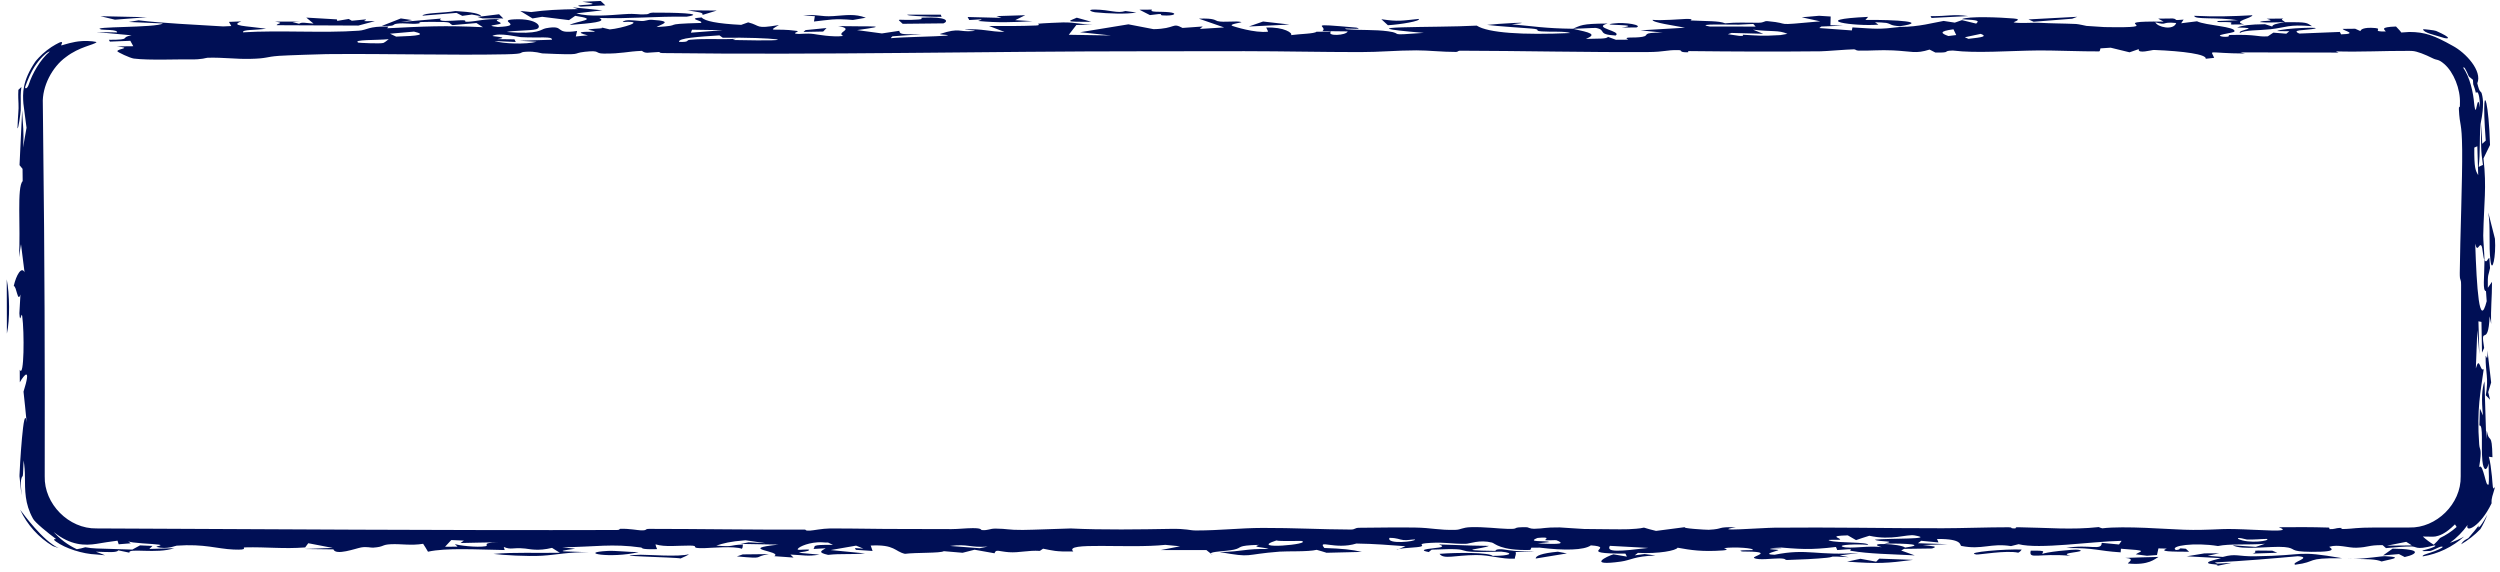 <svg width="341" height="78" viewBox="0 0 341 78" fill="none" xmlns="http://www.w3.org/2000/svg">
<path d="M79.217 0.906C77.419 0.545 83.419 0.782 79.435 0.243C80.266 0.206 81.102 0.169 81.933 0.132C82.143 0.332 82.359 0.531 82.57 0.731C81.454 0.789 80.338 0.848 79.217 0.907C79.217 0.907 79.217 0.906 79.217 0.906ZM77.693 3.405C78.716 2.836 81.964 2.684 78.455 2.159C78.176 2.354 77.89 2.549 77.612 2.745C76.393 2.593 75.167 2.442 73.949 2.291C73.511 2.366 73.073 2.44 72.635 2.514C72.077 2.174 71.524 1.834 70.966 1.494C71.462 1.543 71.964 1.594 72.459 1.644C74.418 1.368 76.16 1.293 78.819 1.241C78.586 1.161 78.352 1.081 78.118 1.001C79.468 1.138 80.816 1.275 82.16 1.411C80.993 1.545 79.688 1.694 78.607 1.819C80.338 2.352 83.39 2.055 84.979 1.944C87.143 1.793 86.654 2.046 88.259 1.94C88.515 1.923 88.545 1.725 89.051 1.722C91.608 1.706 96.574 1.811 93.67 2.274C89.462 2.214 85.873 2.586 81.744 2.45C82.836 2.985 80.662 3.167 77.693 3.405ZM154.998 1.701C153.723 1.961 151.126 1.856 149.366 1.675C149.364 1.675 149.362 1.675 149.36 1.675C148.973 1.636 148.096 1.29 149.36 1.304C151.421 1.328 152.417 1.872 153.499 1.503C153.983 1.572 154.491 1.633 154.998 1.701ZM159.477 1.669C160.741 1.802 160.168 2.212 158.585 2.101C158.585 2.101 158.585 2.101 158.585 2.102C157.924 2.055 159.221 1.731 156.852 2.06C156.368 1.804 155.892 1.572 155.414 1.324C155.994 1.32 156.523 1.313 157.131 1.31C156.722 1.73 158.213 1.536 159.477 1.669ZM95.806 2.043C96.005 1.664 95.172 1.667 93.754 1.404C95.093 1.417 96.431 1.43 97.763 1.442C97.108 1.643 96.46 1.842 95.806 2.043ZM64.372 1.984C64.37 1.984 64.368 1.984 64.366 1.984C63.928 2.044 63.488 2.103 63.055 2.162C62.793 2.027 62.535 1.893 62.273 1.758C60.724 1.885 59.167 2.011 57.618 2.139C57.806 1.726 60.586 1.794 62.118 1.505C64.395 1.63 65.493 1.869 65.641 2.218C65.22 2.141 64.799 2.062 64.372 1.984ZM302.672 75.471C302.154 75.585 301.642 75.699 301.124 75.814C301.813 75.866 302.496 75.906 303.191 75.966C305.007 75.469 305.178 75.909 307.557 75.878C314.852 75.784 312.916 75.012 319.504 76.142C314.215 76.088 316.247 76.619 313.059 77.028C312.398 76.717 315.558 76.015 313.417 75.869C309.728 76.199 306.18 76.506 302.086 76.718C302.206 76.772 302.325 76.826 302.444 76.88C303.094 76.846 303.737 76.812 304.386 76.778C303.686 76.922 303.001 77.065 302.29 77.21C303.189 76.883 300.897 77.066 301.203 76.691C301.34 76.523 302.353 76.291 302.951 76.132C301.408 76.045 299.826 75.965 298.266 75.88C299.074 75.747 299.882 75.614 300.684 75.481C301.345 75.477 302 75.474 302.66 75.469C302.664 75.47 302.668 75.47 302.672 75.471ZM0.92 38.109C1.309 40.068 1.373 43.628 0.94 45.501C0.934 43.035 0.927 40.575 0.92 38.109ZM65.789 2.506C65.568 2.44 65.353 2.375 65.131 2.309C66.11 2.186 67.095 2.064 68.074 1.942C68.262 2.133 68.454 2.324 68.648 2.515C67.697 2.512 66.74 2.509 65.789 2.506ZM128.438 2.293C127.721 2.305 127.658 2.299 126.766 2.272C126.767 2.272 126.768 2.272 126.769 2.272C126.415 2.262 123.456 2.15 123.786 2.003C125.255 2.001 126.822 2.003 128.326 2.003C128.371 2.1 128.381 2.196 128.438 2.293ZM111.145 2.208C111.143 2.207 111.141 2.207 111.139 2.207C110.604 2.184 110.097 2.139 109.546 2.13C111.532 1.899 111.846 2.314 113.651 2.197C115.456 2.078 116.571 1.849 118.103 2.418C117.533 2.504 116.92 2.626 116.334 2.725C113.771 2.497 113.081 2.712 111.026 2.936C111.066 2.693 111.105 2.451 111.145 2.208ZM335.701 74.241C335.981 73.679 336.614 73.463 336.668 73.415C336.667 73.416 336.667 73.417 336.666 73.418C338.326 71.517 338.092 71.551 338.076 71.785C337.987 71.968 338.088 72.337 339.273 70.214C339.016 70.893 338.703 71.545 338.325 72.171C337.544 72.996 336.621 73.699 335.701 74.241ZM263.457 2.449C263.417 2.367 263.369 2.285 263.329 2.203C265.789 2.222 266.417 1.9 268.461 2.193C266.793 2.28 265.125 2.365 263.457 2.45C263.457 2.45 263.457 2.45 263.457 2.449ZM140.836 2.89C138.109 3.046 136.091 3.115 133.472 2.867C133.47 2.866 133.468 2.866 133.466 2.866C133.315 2.85 134.045 2.679 133.848 2.636C133.308 2.661 132.75 2.701 132.204 2.731C132.13 2.594 132.059 2.457 131.985 2.32C133.522 2.359 135.06 2.398 136.603 2.437C136.376 2.357 136.142 2.277 135.915 2.197C137.224 2.155 138.529 2.114 139.838 2.073C139.383 2.298 138.928 2.523 138.479 2.749C139.264 2.796 140.051 2.842 140.836 2.89ZM304.409 3.346C303.976 3.257 304.778 3.107 304.106 3.03C303.434 2.954 302.195 3.121 302.485 2.868C303.39 2.834 304.34 2.795 305.262 2.76C302.295 2.305 299.336 2.716 299.29 2.154C302.137 2.3 304.478 2.232 307.234 2.077C307.12 2.523 304.364 2.909 306.099 3.328C305.542 3.333 304.956 3.342 304.415 3.345C304.413 3.346 304.411 3.346 304.409 3.346ZM25.942 8.102C24.256 8.068 20.394 8.25 18.265 7.99C17.741 7.926 15.995 7.096 16.004 6.987C16.055 6.618 18.187 6.568 15.904 6.328C16.672 6.325 17.417 6.312 18.18 6.305C18.043 6.057 17.907 5.811 17.776 5.564C16.848 5.601 15.918 5.639 14.99 5.677C14.945 5.595 14.899 5.513 14.854 5.431C18.191 5.429 16.221 5.113 17.952 4.818C16.358 4.669 14.752 4.521 13.164 4.372C14.08 4.39 15.162 4.403 15.97 4.425C16.079 4.005 14.15 4.105 13.819 4.027C11.957 3.588 21.437 3.81 22.212 3.199C20.698 3.131 19.109 3.065 17.561 2.998C18.005 2.922 18.454 2.847 18.899 2.772C22.412 3.193 26.351 3.342 30.445 3.604C30.814 3.587 31.185 3.569 31.549 3.553C31.441 3.363 31.339 3.174 31.23 2.985C31.789 2.963 32.353 2.94 32.912 2.918C31.266 3.542 33.545 3.534 36.295 3.915C34.832 4.134 33.027 4.001 33.151 4.41C38.173 4.095 44.054 4.54 48.939 4.185C50.152 4.097 50.148 3.57 52.999 3.618C52.903 3.676 52.886 3.781 52.823 3.857C57.755 3.604 60.747 3.453 65.871 3.711C65.575 3.521 65.284 3.331 64.988 3.142C63.901 3.236 62.811 3.332 61.729 3.426C60.989 3.113 62.083 2.975 58.838 2.979C56.178 2.981 57.761 3.119 57.038 3.212C56.059 3.339 55.2 3.089 54.146 3.231C53.332 3.339 54.213 3.598 52.089 3.532C52.943 3.198 53.815 2.852 54.674 2.514C55.193 2.589 55.707 2.666 56.225 2.742C55.701 2.831 55.186 2.919 54.662 3.009C56.507 2.848 58.25 2.697 60.158 2.53C59.537 3.014 61.508 2.833 62.579 2.775C64.247 2.686 62.818 3.019 63.911 2.963C65.004 2.907 66.183 2.535 68.159 2.615C67.1 2.83 68.541 3.023 68.262 3.222C67.984 3.42 65.894 3.464 67.901 3.681C71.762 3.516 67.573 2.76 70.18 2.637C73.312 2.49 74.057 3.723 73.124 3.988C72.389 4.197 69.862 4.155 69.121 4.363C73.648 4.738 73.687 3.997 74.462 3.853C77.275 3.325 75.385 4.733 78.716 4.224C78.653 4.487 78.603 4.724 78.54 4.976C79.115 4.928 79.496 4.864 80.191 4.826C78.143 4.313 79.819 4.335 80.679 4.334C82.034 4.333 79.941 4.083 80.3 4.018C81.268 3.845 82.799 3.924 81.86 3.698C82.281 3.803 82.738 3.908 83.171 4.013C84.754 3.882 88.475 2.783 84.933 3.005C85.264 2.597 86.409 2.793 87.303 2.855C88.197 2.917 88.18 2.657 88.966 2.705C92.092 2.897 90.047 3.342 89.552 3.69C93.68 3.45 89.638 3.291 95.587 3.131C96.162 2.847 93.414 2.544 95.703 2.38C96.124 2.873 97.81 3.228 101.095 3.392C101.414 3.278 101.732 3.164 102.051 3.05C103.844 3.506 102.927 3.979 106.247 3.415C104.465 4.454 105.69 3.789 108.663 4.212C109.266 4.297 107.871 4.513 108.714 4.622C109.096 4.671 110.024 4.509 110.957 4.634C111.412 4.696 113.542 5.097 115.017 4.907C113.935 4.403 116.737 3.975 114.334 3.559C118.775 3.661 121.884 3.42 116.907 4.106C118.035 4.258 119.163 4.41 120.29 4.561C121.076 4.441 121.869 4.322 122.66 4.203C122.78 4.617 122.66 4.733 125.755 4.66C124.412 4.758 123.075 4.857 121.726 4.955C121.68 5.039 121.492 5.126 121.538 5.207C123.19 5.048 127.842 4.98 128.969 4.87C130.096 4.759 127.919 4.729 128.244 4.622C130.948 3.742 130.733 4.391 132.674 4.24C133.813 4.151 131.094 4.054 131.703 4.016C133.962 3.876 135.01 4.344 137.013 4.35C136.301 4.084 135.596 3.815 134.901 3.546C137.002 3.56 139.345 3.563 141.298 3.478C142.064 3.444 141.485 3.247 141.61 3.233C142.231 3.166 144.759 3.058 145.027 3.057C147.042 3.056 147.099 3.329 149.057 3.344C148.288 3.367 147.566 3.388 146.814 3.411C146.473 3.854 146.124 4.298 145.783 4.743C147.701 4.775 149.621 4.806 151.545 4.839C150.139 4.691 148.727 4.543 147.321 4.395C149.519 4.036 151.717 3.677 153.915 3.318C155.059 3.538 156.199 3.758 157.344 3.978C160.452 3.92 159.826 3.026 161.3 3.81C162.217 3.743 163.133 3.677 164.05 3.612C163.919 3.724 163.789 3.835 163.658 3.947C164.763 3.879 165.867 3.81 166.972 3.741C165.81 3.345 164.672 2.929 163.522 2.544C165.695 2.458 165.737 2.794 166.061 2.878C166.921 3.1 168.628 2.801 169.311 3.006C169.542 3.076 167.412 3.297 168.146 3.552C168.29 3.602 171.142 4.539 172.962 4.322C172.928 4.152 172.787 3.944 172.713 3.76C175.16 3.657 176.409 4.543 176.084 4.791C177.388 4.617 179.294 4.603 179.562 4.331C180.228 4.324 180.889 4.318 181.555 4.311C180.861 4.973 183.64 4.852 183.822 4.283C182.677 4.269 181.531 4.254 180.387 4.24C181.252 3.543 177.774 3.122 185.011 3.768C186.395 4.131 182.552 3.719 183.679 3.99C185.638 4.148 187.477 4.016 189.338 4.269C191.655 4.584 188.805 4.887 194.203 4.486C182.296 3.48 195.836 3.806 201.427 3.494C202.965 4.488 207.687 4.802 214.19 4.507C213.513 4.23 211.467 4.373 210.288 4.282C209.109 4.191 210.385 4.027 208.916 3.897C207.448 3.768 204.328 3.593 202.842 3.397C204.101 3.241 210.316 2.871 206.207 3.315C209.275 3.589 210.715 3.871 214.518 3.922C215.657 3.491 215.572 3.222 219.279 3.21C217.087 3.809 221.299 4.226 220.371 4.845C217.743 4.701 219.212 4.099 217.692 3.811C217.536 3.782 215.087 3.933 214.518 3.922C216.989 4.463 217.844 4.664 216.323 5.308C218.072 5.251 219.159 5.332 219.318 5.025C219.683 5.158 220.049 5.291 220.408 5.425C220.977 5.421 221.489 5.409 222.092 5.412C221.261 4.948 222.871 5.233 224.016 5.023C225.16 4.813 223.625 4.447 226.768 4.442C225.72 4.334 224.762 4.241 223.749 4.138C225.775 4.019 227.809 3.899 229.836 3.78C228.412 3.497 225.327 3.076 225.411 2.704C226.345 2.844 229.543 2.597 229.893 2.587C231.248 2.549 230.51 2.784 230.612 2.79C232.742 2.904 234.495 2.824 235.304 3.18C236.904 3.019 238.11 3.111 239.807 3.102C240.74 3.097 240.559 2.835 241.105 2.885C244.738 3.216 241.277 3.554 248.285 2.911C247.436 2.729 246.599 2.542 245.751 2.358C246.543 2.29 247.329 2.221 248.121 2.152C248.651 2.185 249.175 2.218 249.705 2.252C249.694 2.646 249.68 3.042 249.669 3.437C250.249 3.459 250.832 3.479 251.413 3.501C250.417 3.54 249.418 3.579 248.421 3.618C248.33 3.687 248.245 3.757 248.154 3.826C249.635 3.934 251.11 4.042 252.591 4.151C252.619 4.013 252.647 3.875 252.676 3.738C256.012 3.929 256.092 4.045 259.263 3.667C261.706 3.671 263.695 3.097 265.108 2.855C265.614 2.932 266.122 3.01 266.634 3.087C266.958 2.973 267.286 2.859 267.611 2.745C268.254 2.904 268.907 3.063 269.55 3.221C269.909 2.86 270.094 2.747 267.584 2.621C268.444 2.172 272.864 2.37 274.663 2.521C276.028 2.635 274.513 3.009 274.684 3.055C275.254 3.209 277.504 3.076 277.977 3.102C279.975 3.208 281.375 3.19 283.181 3.272C283.532 3.289 284.514 3.526 284.598 3.534C285.247 3.574 286.849 3.69 287.031 3.693C296.43 3.87 286.387 2.841 295.127 2.949C294.865 2.814 294.624 2.679 294.368 2.543C295.029 2.535 295.696 2.527 296.356 2.519C297.193 2.632 296.18 2.838 297.843 2.672C297.735 2.839 297.626 3.006 297.512 3.173C298.235 3.083 298.932 2.993 299.673 2.903C300.834 3.483 305.075 3.615 304.773 4.296C304.671 4.528 301.664 4.766 303.253 5.014C304.544 5.062 303.67 4.785 304.197 4.771C308.001 4.67 307.78 5.058 309.334 4.955C309.579 4.788 309.836 4.619 310.087 4.451C310.673 4.499 311.261 4.548 311.853 4.597C311.989 4.485 312.132 4.373 312.268 4.262C311.716 4.254 311.094 4.247 310.587 4.239C311.294 3.806 317.784 3.612 315.309 3.981C314.301 4.131 312.455 4.067 313.622 4.579C315.358 4.505 317.329 4.43 319.156 4.356C319.213 4.466 319.266 4.576 319.323 4.686C321.787 4.615 319.546 4.175 319.551 3.939C320.114 3.932 320.684 3.927 321.247 3.92C321.486 4.027 321.713 4.138 321.963 4.242C321.986 4.072 322.302 3.677 323.981 3.824C325.061 3.919 323.36 4.347 325.419 4.288C325.266 4.023 324.522 3.701 326.815 3.615C327.043 3.892 327.358 4.145 327.534 4.435C327.93 4.399 328.295 4.375 328.64 4.361C330.747 4.359 332.057 4.853 334.513 6.231C336.343 7.183 338.622 9.701 337.901 11.358C338.252 12.814 338.363 12.313 338.507 12.751C338.639 13.233 338.691 13.7 338.688 14.133C338.679 15.585 338.372 16.618 338.349 16.93C338.158 19.508 338.333 20.664 338.094 22.765C338.292 22.651 338.479 22.589 338.672 22.498C338.376 20.573 338.39 19.599 338.454 16.9C338.493 17.805 338.534 18.71 338.574 19.615C338.734 19.467 338.895 19.321 339.055 19.178C338.85 16.479 338.816 14.856 338.871 14.133C338.908 13.502 339.02 13.522 339.156 14.133C339.339 14.976 339.552 16.97 339.64 19.776C339.343 20.38 339.046 21.005 338.748 21.603C339.199 25.646 338.808 27.548 338.714 32.12C338.704 32.664 338.875 34.644 338.883 35.494C338.884 35.48 338.885 35.466 338.887 35.452C339.167 35.981 339.296 35.264 339.547 35.179C339.579 35.64 339.61 36.101 339.641 36.562C339.45 37.592 339.293 37.23 339.339 39.257C339.529 38.984 339.72 38.714 339.91 38.441C339.917 40.662 339.71 42.115 339.799 44.182C339.727 43.835 339.655 43.492 339.583 43.144C339.399 47.643 338.28 44.063 338.837 47.462C338.739 47.678 338.641 47.889 338.543 48.105C338.519 46.705 338.496 45.304 338.472 43.909C338.333 43.88 338.196 43.85 338.058 43.827C338.099 45.325 338.142 46.829 338.183 48.327C338.09 47.234 337.997 46.134 337.905 45.041C337.838 46.777 337.772 48.514 337.706 50.251C338.214 48.407 338.276 50.797 338.78 50.348C338.361 53.423 337.808 55.838 338.162 60.604C338.232 61.549 338.584 61.036 338.156 63.718C338.461 63.364 338.678 64.201 338.898 64.966C339.085 65.619 339.189 66.267 339.454 66.083C339.482 65.715 339.493 65.341 339.485 64.966C339.471 64.365 339.457 63.764 339.437 63.19C339.253 64.22 338.745 64.391 338.594 62.825C338.402 60.827 338.754 57.912 338.19 58.031C338.217 57.234 338.232 56.493 338.255 55.719C338.395 56.037 338.535 56.349 338.675 56.663C338.456 54.46 338.527 53.076 338.88 52.017C338.961 54.641 339.041 57.26 339.121 59.885C339.145 59.498 339.17 59.106 339.193 58.72C339.553 60.707 339.894 58.657 339.971 62.364C339.806 62.341 339.641 62.323 339.476 62.3C339.68 62.925 339.789 64.052 339.897 64.966C340.021 66.157 339.956 67.073 340.337 66.375C340.002 67.658 339.807 67.856 339.852 68.651C338.314 71.871 336.2 72.769 336.579 71.602C335.925 72.529 335.108 73.361 334.17 74.043C334.826 73.829 335.475 73.543 336.101 73.189C334.534 74.604 332.539 75.561 330.463 75.891C330.329 75.676 331.306 75.486 332.11 75.169C332.919 74.863 333.551 74.501 332.933 74.564C332.696 74.594 331.745 75.132 331.449 75.149C329.938 75.244 330.364 75.092 331.009 74.938C331.661 74.773 332.517 74.43 332.052 74.394C329.165 75.134 329.869 74.448 328.64 74.544C328.094 74.54 327.177 74.598 325.448 74.763C325.295 74.627 325.129 74.489 324.987 74.354C322.967 74.346 323.131 74.652 321.394 74.71C320.307 74.746 318.942 74.208 317.741 74.574C317.527 74.642 319.547 75.3 315.301 75.271C312.006 75.249 313.378 74.784 311.596 74.619C309.814 74.454 305.737 75.099 304.535 74.368C305.469 74.465 306.658 74.517 307.694 74.596C308.115 74.454 308.525 74.313 308.941 74.172C306.572 74.355 304.124 74.139 302.529 74.478C299.369 73.959 295.835 74.441 296.791 75.027C297.832 74.942 296.7 74.687 298.145 74.85C298.293 74.986 298.449 75.122 298.597 75.259C296.137 75.242 294.428 75.246 295.55 74.83C295.169 74.82 294.791 74.81 294.409 74.8C294.341 75.101 294.28 75.404 294.212 75.705C293.757 75.739 293.299 75.773 292.844 75.807C292.337 75.741 291.829 75.674 291.317 75.607C292.006 75.13 293.18 75.114 289.296 74.847C289.285 75.012 289.268 75.176 289.257 75.341C286.006 75.132 285.92 74.732 281.838 74.747C284.969 74.175 286.683 75.189 286.672 74.042C287.457 74.117 288.25 74.193 289.035 74.269C289.155 74.102 289.274 73.936 289.387 73.769C285.168 73.857 278.16 74.951 275.335 74.226C274.993 74.314 274.651 74.391 274.303 74.487C271.536 74.049 270.341 75.032 267.534 74.466C267.244 74.406 267.85 73.482 264.196 73.515C264.287 73.635 264.334 73.838 264.408 73.989C263.617 73.915 262.83 73.838 262.044 73.763C261.902 73.874 261.753 73.985 261.61 74.096C262.96 74.139 264.306 74.183 265.655 74.226C264.534 74.264 263.405 74.302 262.284 74.341C263.747 74.522 264.407 74.524 263.525 74.814C262.255 74.832 260.984 74.85 259.714 74.867C259.583 74.942 259.453 75.017 259.322 75.091C259.937 75.313 260.559 75.53 261.173 75.755C257.865 75.574 254.989 75.564 252.45 75.128C252.017 75.054 253.547 74.765 250.599 75.026C250.553 74.873 250.474 74.749 250.423 74.607C246.812 75.036 245.626 74.908 241.862 74.598C244.3 74.887 242.125 74.699 241.504 74.854C241.079 74.961 242.739 74.945 242.551 75.057C242.363 75.168 240.207 75.616 242.051 75.67C246.572 74.751 247.804 75.849 253.612 75.408C252.718 75.526 251.817 75.645 250.923 75.763C251.344 75.844 251.721 75.916 252.176 76.002C248.937 75.822 250.513 75.939 249.181 76.08C247.849 76.222 245.427 76.342 243.804 76.381C243.293 76.393 243.832 76.187 242.679 76.168C241.893 76.155 239.746 76.46 239.25 76.1C238.925 75.866 242.375 75.221 237.605 75.222C236.707 74.993 238.994 75.064 239.043 75.036C239.459 74.763 236.527 74.558 235.172 74.766C235.062 74.784 236.132 74.997 234.968 75.081C232.207 75.28 230.612 75.036 228.824 74.706C228.63 75.093 226.306 75.556 223.413 75.413C223.265 75.524 223.124 75.635 222.976 75.747C223.425 75.689 223.874 75.631 224.324 75.572C224.813 75.641 225.332 75.692 225.81 75.774C222.901 75.869 222.49 76.403 221.095 76.599C216.321 77.266 219.214 75.854 220.075 75.611C220.696 75.71 221.296 75.82 221.911 75.923C221.843 75.788 221.774 75.652 221.711 75.516C214.565 75.52 220.623 74.64 216.995 74.389C216.062 75.053 213.398 75.117 210.004 74.696C209.628 74.699 209.251 74.7 208.875 74.704C208.813 74.801 208.814 74.949 208.712 75.013C204.623 75.126 203.895 74.103 203.508 74.006C201.788 73.576 200.449 74.171 199.942 74.176C197.807 74.197 197.186 73.933 195.154 74.046C192.968 74.169 194.462 74.371 193.797 74.552C193.264 74.696 191.539 74.722 190.827 74.871C191.11 74.749 191.424 74.63 191.707 74.507C189.441 74.341 187.589 74.178 185.016 74.138C182.112 75.031 179.641 73.525 180.643 74.746C183.08 74.83 184.443 74.969 185.747 75.28C184.147 75.32 182.546 75.359 180.947 75.399C180.48 75.264 180.149 75.134 179.596 74.997C178.401 75.282 175.629 75.16 174.541 75.243C169.445 75.635 171.021 76.121 166.369 75.304C169.722 75.225 169.717 74.828 173.042 74.883C172.325 74.6 170.635 74.659 171.728 74.319C168.511 74.403 169.551 74.706 168.299 74.975C167.219 75.207 165.045 75.22 165.168 75.521C164.945 75.355 164.773 75.195 164.552 75.029C162.468 75.031 160.385 75.031 158.301 75.033C159.189 74.86 160.077 74.687 160.965 74.514C160.294 74.449 159.622 74.384 158.95 74.319C153.825 74.857 144.988 73.87 146.4 75.222C143.929 75.265 143.62 75.096 142.276 74.84C142.128 74.943 141.984 75.028 141.836 75.142C140.242 75.035 139.019 75.42 137.612 75.32C136.206 75.221 135.857 74.857 135.652 75.468C134.741 75.293 133.835 75.147 132.93 74.984C132.384 75.123 131.838 75.26 131.298 75.399C130.444 75.326 129.588 75.253 128.734 75.18C128.277 75.472 124.919 75.347 123.439 75.543C122.033 75.228 122.072 74.237 118.766 74.414C118.851 74.66 118.935 74.905 119.02 75.151C118.263 75.1 117.505 75.049 116.742 74.997C116.696 74.917 116.657 74.837 116.611 74.757C116.998 74.781 117.38 74.806 117.767 74.832C117.431 74.696 117.102 74.561 116.772 74.425C115.616 74.626 114.459 74.827 113.298 75.028C114.863 75.181 116.429 75.333 117.995 75.486C116.03 75.666 114.663 75.486 112.955 75.687C111.469 75.348 112.017 75.152 112.621 74.784C112.069 74.815 111.51 74.846 110.958 74.877C111.322 74.509 110.388 74.289 113.616 74.319C113.394 74.214 113.168 74.114 112.952 74.005C112.422 74.021 112.079 73.932 111.498 73.973C109.915 74.084 108.701 74.731 108.81 74.958C108.868 75.076 110.429 74.849 110.366 75.017C110.212 75.427 106.631 75.243 111.796 75.654C110.082 75.915 109.699 75.719 107.808 75.643C107.956 75.78 108.1 75.915 108.242 76.052C107.366 75.989 106.488 75.926 105.611 75.863C106.83 75.162 100.367 74.899 106.185 74.285C104.466 74.254 102.752 74.222 101.039 74.189C101.392 74.117 101.745 74.046 102.098 73.974C102.872 74.012 103.642 74.049 104.416 74.087C103.505 73.955 102.593 73.824 101.682 73.693C99.529 73.856 98.686 74.107 97.701 74.416C100.206 74.642 99.387 74.334 101.339 74.272C101.271 74.468 101.361 74.649 101.19 74.855C100.182 74.448 96.892 74.744 96.129 74.764C93.807 74.824 95.628 74.425 94.075 74.417C92.52 74.408 90.687 74.646 89.417 74.25C89.44 74.472 89.541 74.701 89.632 74.903C87.212 74.976 87.695 74.714 87.444 74.68C83.447 74.122 81.278 74.594 76.706 74.651C77.286 74.719 77.873 74.781 78.46 74.846C75.01 75.317 77.334 75.173 80.329 75.328C77.522 75.281 75.914 75.682 73.932 75.801C71.951 75.92 68.553 75.714 67.311 75.554C70.153 75.296 73.217 75.466 76.372 75.395C76.013 75.169 75.665 74.978 75.295 74.729C73.376 75.204 72.264 74.886 71.632 74.823C69.776 74.639 69.835 75.046 68.713 74.608C68.759 74.759 68.792 74.885 68.837 75.026C65.005 74.963 60.872 74.697 58.378 75.253C58.15 74.891 57.978 74.543 57.716 74.174C56.094 74.446 54.704 74.167 53.338 74.231C51.977 74.294 52.495 74.587 50.895 74.699C50.599 74.72 49.982 74.537 49.253 74.672C48.517 74.808 45.803 75.817 45.479 74.935C44.106 74.931 42.808 74.899 41.464 74.884C42.774 74.834 44.084 74.786 45.388 74.737C44.272 74.523 43.163 74.31 42.047 74.096C41.904 74.287 41.761 74.481 41.625 74.669C38.618 74.9 36.437 74.589 33.402 74.663C32.895 74.675 34.09 75.052 31.842 74.956C29.593 74.86 27.924 74.157 24.092 74.428C23.898 74.442 22.764 74.981 21.391 74.608C21.079 74.524 22.393 74.399 21.677 74.288C20.959 74.177 17.758 74.086 17.507 73.822C17.541 73.915 17.741 74.012 17.838 74.107C17.292 74.152 16.74 74.197 16.187 74.24C16.136 74.076 16.081 73.911 16.03 73.747C14.958 73.877 14.063 74.036 13.164 74.181C11.602 74.423 9.64 74.436 7.32 72.561C8.167 73.517 9.243 74.334 10.479 74.914C10.88 74.848 11.268 74.756 11.637 74.644C12.138 74.739 12.649 74.794 13.164 74.811C14.791 74.861 16.419 74.912 18.044 74.963C18.398 74.771 18.744 74.581 19.097 74.389C19.667 74.414 20.23 74.438 20.8 74.463C20.657 74.601 20.514 74.739 20.366 74.877C21.493 74.843 22.622 74.809 23.743 74.775C21.46 75.591 17.367 74.705 17.662 75.388C17.156 75.282 16.648 75.175 16.142 75.069C15.923 75.394 14.924 75.307 13.164 75.255C13.133 75.254 13.102 75.253 13.071 75.252C13.102 75.264 13.133 75.275 13.164 75.287C13.555 75.438 13.976 75.588 14.33 75.741C13.987 75.696 13.591 75.661 13.164 75.632C11.271 75.57 8.886 74.79 7.634 73.869C6.952 73.38 7.783 73.636 7.591 73.477C6.599 72.749 4.71 71.221 4.488 70.721C3.363 68.685 3.418 66.916 3.397 64.966C3.4 64.299 3.351 63.589 3.222 62.8C3.149 64.656 3.134 64.899 3.084 64.966C3.047 65.019 2.975 64.961 2.87 65.492C2.745 65.859 3.212 70.221 2.657 64.966C2.658 64.902 2.659 64.836 2.66 64.769C2.67 64.144 3.219 54.467 3.639 57.648C3.505 56.082 3.35 54.856 3.207 53.421C4.315 49.913 3.275 51.127 2.702 52.146C2.699 51.571 2.693 51.024 2.693 50.432C3.295 51.69 3.333 45.279 3.029 43.104C2.928 42.375 2.735 44.413 2.644 42.728C2.686 41.925 2.741 41.015 2.788 40.166C2.407 41.396 2.26 38.983 1.873 39.017C2.218 37.474 2.95 36.293 3.347 37.141C3.186 35.866 3.026 34.584 2.864 33.309C2.772 33.901 2.681 34.501 2.589 35.093C2.833 30.925 2.279 25.565 3.093 24.694C3.087 24.142 3.082 23.584 3.076 23.031C2.939 22.86 2.801 22.695 2.663 22.524C2.783 20.025 2.903 17.532 3.022 15.033C3.107 17.258 3.303 17.788 3.144 20.121C3.302 19.222 3.461 18.306 3.619 17.424C3.447 16.004 3.299 15.079 3.192 14.133C3.093 12.779 3.004 11.092 4.803 8.424C4.87 8.324 5.563 7.489 6.397 6.858C7.219 6.208 8.144 5.778 8.209 5.762C8.809 5.597 8.142 6.253 8.413 6.187C8.774 6.089 9.982 5.676 11.103 5.611C12.225 5.519 13.202 5.714 13.163 5.753C12.818 6.136 10.848 6.353 8.993 7.782C7.097 9.145 5.73 11.805 5.841 14.133C5.872 16.49 5.883 18.521 5.898 19.69C6.089 34.874 6.127 49.944 6.1 64.966C5.996 68.727 9.381 72.15 13.164 72.078C36.803 72.176 60.384 72.361 84.167 72.292C84.621 72.29 84.423 72.136 84.616 72.129C85.818 72.09 86.997 72.331 87.441 72.341C88.39 72.362 87.868 72.139 88.561 72.139C95.725 72.141 102.484 72.272 109.653 72.234C110.12 72.232 109.643 72.41 110.463 72.378C110.887 72.361 112.212 72.088 113.167 72.084C116.504 72.07 119.307 72.157 122.826 72.153C124.75 72.151 127.638 72.174 129.79 72.17C130.74 72.168 131.73 72.043 132.669 72.039C134.002 72.033 133.73 72.286 133.935 72.302C134.834 72.371 134.959 72.093 135.813 72.1C137.402 72.113 137.487 72.298 139.503 72.283C140.943 72.271 144.241 72.124 146.057 72.081C150.305 72.297 155.658 72.211 159.621 72.14C161.967 72.098 162.184 72.358 163.141 72.357C166.511 72.352 169.069 72.02 172.235 72.009C176.436 71.995 180.16 72.215 184.23 72.23C184.89 72.233 184.738 71.995 185.386 71.989C187.783 71.966 190.849 71.923 192.984 71.957C195.364 71.994 196.242 72.34 198.571 72.269C199.253 72.249 199.453 71.945 200.598 71.907C202.425 71.845 204.429 72.113 205.704 72.142C207.453 72.182 205.932 71.874 208.29 71.915C208.387 71.917 208.739 72.137 209.246 72.127C210.72 72.097 210.574 71.923 212.732 71.94C212.939 71.942 215.801 72.152 216.085 72.153C217.759 72.156 221.13 72.23 222.121 72.185C225.662 72.026 222.874 71.695 225.886 72.415C227.213 72.239 228.528 72.06 229.934 71.888C228.996 72.048 232.804 72.279 233.072 72.264C235.286 72.144 233.967 71.864 236.774 71.91C233.067 72.558 240.395 71.993 242.029 71.977C249.898 71.897 257.051 72.058 264.96 72.054C267.608 72.052 271.156 71.915 273.957 71.919C274.61 71.919 274.117 72.072 274.692 72.076C275.265 72.078 274.629 71.906 275.283 71.915C279.355 71.975 282.544 72.299 286.274 71.893C286.456 71.952 286.45 71.998 286.75 72.063C289.803 71.699 295.68 72.188 297.89 72.255C301.345 72.359 302.228 72.114 304.738 72.163C308.058 72.23 313.042 72.71 310.816 71.917C313.094 71.892 315.286 71.886 317.586 71.959C317.842 71.968 317.666 72.169 317.768 72.173C318.417 72.202 318.629 72.022 319.067 72.013C320.256 71.991 318.316 72.207 320.011 72.147C320.905 72.115 321.412 71.957 323.895 71.954C325.463 71.952 327.046 71.951 328.64 71.951C332.283 72.055 335.722 68.748 335.639 64.966C335.655 56.238 335.679 47.413 335.693 38.869C335.695 37.815 335.5 38.509 335.513 37.188C335.556 32.598 335.884 24.383 335.839 20.426C335.794 16.468 335.509 17.361 335.39 14.885C335.367 14.406 335.529 14.799 335.532 14.366C335.532 14.288 335.533 14.211 335.533 14.133C335.63 12.148 334.669 9.822 333.388 8.723C332.531 7.988 332.44 8.277 331.78 7.93C330.788 7.437 329.678 6.987 329.045 6.954C328.909 6.945 328.774 6.94 328.64 6.939C324.895 6.925 322.202 7.109 318.604 7.008C318.752 7.064 318.849 7.116 318.974 7.172C314.505 7.163 310.041 7.153 305.571 7.144C305.782 7.196 305.986 7.247 306.197 7.3C300.952 7.271 301.551 6.715 302.012 7.89C301.631 7.931 301.226 7.979 300.862 8.017C301.01 7.412 297.838 6.969 293.801 6.815C293.505 6.804 291.518 7.394 291.735 6.697C291.216 6.867 290.908 6.985 290.469 7.135C289.615 6.924 288.75 6.715 287.896 6.505C287.435 6.536 286.967 6.567 286.506 6.598C286.438 6.735 286.49 6.876 286.342 7.011C284.202 7.031 279.811 6.862 278.119 6.88C273.917 6.924 269.638 7.293 266.37 6.894C264.778 6.935 266.359 7.203 263.991 7.169C263.723 7.033 263.472 6.903 263.193 6.763C261.258 7.37 260.853 7.001 258.201 6.874C256.408 6.788 255.233 6.936 253.525 6.907C253.092 6.9 253.154 6.722 252.858 6.727C251.866 6.746 249.037 6.991 248.336 6.997C241.994 7.062 236.544 7.034 230.503 6.969C229.854 6.962 230.696 7.138 230.024 7.131C228.943 7.119 229.579 6.849 228.953 6.836C227.206 6.8 227.193 7.085 224.756 7.1C216.733 7.149 207.509 6.935 199.127 6.916C198.865 6.916 198.881 7.083 198.596 7.084C196.741 7.092 194.862 6.867 193.177 6.869C190.381 6.873 188.28 7.107 185.518 7.106C180.12 7.105 175.297 6.985 169.745 6.979C165.201 6.973 161.255 6.995 156.272 6.994C134.509 6.991 112.301 7.521 90.389 7.239C89.832 7.232 90.059 7.084 89.889 7.091C88.272 7.154 88.127 7.353 87.552 6.937C85.492 7.019 84.842 7.332 82.354 7.309C81.028 7.298 82.018 6.813 79.775 7.063C77.749 7.289 79.985 7.555 73.961 7.283C73.802 7.276 73.017 6.98 71.764 7.057C70.506 7.133 71.962 7.345 68.933 7.408C61.821 7.558 52.819 7.302 44.552 7.381C44.033 7.386 39.043 7.544 38.058 7.616C36.152 7.758 36.55 7.978 34.074 8.031C32.16 8.073 30.582 7.824 28.333 7.874C28.071 7.88 27.632 8.136 25.942 8.102ZM294.415 75.967C293.948 76.218 293.106 77.142 290.283 76.861C290.015 76.834 291.46 76.199 289.9 76.098C291.426 76.031 292.912 76.009 294.415 75.966C294.415 75.966 294.415 75.967 294.415 75.967ZM13.704 2.209C15.816 2.255 17.936 2.301 20.049 2.348C18.591 2.459 17.131 2.571 15.679 2.684C15.019 2.526 14.364 2.367 13.704 2.209ZM276.684 2.648C276.682 2.648 276.68 2.648 276.678 2.648C278.899 2.529 281.121 2.409 283.341 2.29C283.108 2.378 282.874 2.466 282.64 2.554C280.887 2.692 279.133 2.83 277.385 2.968C277.151 2.861 276.917 2.755 276.684 2.648ZM259.139 3.577C257.721 3.473 258.068 3.297 257.288 3.125C257.288 3.126 257.288 3.126 257.288 3.126C257.082 3.082 256.123 3.043 255.753 3.036C255.889 3.146 256.066 3.255 256.214 3.364C252.905 3.631 246.436 2.683 254.812 2.302C254.687 2.441 254.567 2.579 254.442 2.718C258.604 2.679 263.244 2.981 259.139 3.577ZM260.946 76.367C257.393 76.823 256.253 76.919 251.943 76.607C252.552 76.478 253.161 76.348 253.769 76.219C254.481 76.351 255.188 76.482 255.9 76.613C255.902 76.613 255.904 76.613 255.906 76.613C256.048 76.475 256.191 76.337 256.327 76.198C257.865 76.255 259.409 76.311 260.946 76.367ZM123.125 3.248C122.134 2.339 122.42 2.867 125.249 2.662C126.228 2.591 125.274 2.432 125.883 2.405C129.173 2.261 129.436 2.87 128.702 3.187C126.84 3.209 124.958 3.228 123.131 3.248C123.129 3.248 123.127 3.248 123.125 3.248ZM37.758 3.437C37.756 3.437 37.754 3.437 37.752 3.437C37.666 3.215 38.992 3.155 37.497 2.945C38.635 2.946 39.773 2.948 40.916 2.949C40.581 2.969 40.238 2.989 39.903 3.01C40.199 3.086 40.496 3.163 40.792 3.239C41.196 2.984 41.572 3.132 42.767 3.218C42.437 2.945 42.108 2.673 41.778 2.4C43.167 2.482 44.561 2.563 45.95 2.644C45.968 2.713 45.985 2.781 46.002 2.85C46.526 2.762 47.044 2.674 47.568 2.586C47.71 2.668 47.847 2.749 47.99 2.831C48.621 2.769 49.254 2.707 49.886 2.644C50.078 2.843 48.686 2.928 51.154 2.878C50.397 3.082 49.642 3.285 48.879 3.488C45.172 3.472 41.464 3.454 37.758 3.437ZM148.859 2.968C144.777 3.006 145.927 2.862 146.872 2.412C147.532 2.598 148.199 2.783 148.859 2.968ZM339.403 28.983C339.71 30.167 340.014 31.356 340.311 32.569C340.482 34.984 339.922 37.399 339.703 35.582C339.44 33.396 339.734 31.112 339.403 28.983ZM325.342 75.866C328.296 76.008 325.517 76.373 324.85 76.586C324.033 76.244 322.894 76.274 321.064 76.234C322.782 76.212 324.854 75.842 325.342 75.865C325.342 75.865 325.342 75.865 325.342 75.866ZM311.661 3.024C310.478 3.033 309.3 3.119 308.242 3.015C308.561 2.721 310.678 2.988 309.164 2.553C309.921 2.545 310.679 2.538 311.431 2.53C310.953 2.71 311.596 2.845 311.658 3.023C311.659 3.023 311.66 3.024 311.661 3.024ZM188.416 2.622C190.739 2.97 191.179 2.821 193.52 2.58C193.85 2.863 191.059 3.337 189.311 3.442C189.015 3.169 188.718 2.895 188.416 2.622ZM2.755 69.536C3.174 70.078 5.852 73.791 8 74.754C7.737 74.675 7.474 74.586 7.213 74.487C5.29 73.341 3.707 71.596 2.755 69.536ZM320.193 76.21C320.499 76.221 320.789 76.228 321.064 76.234C320.759 76.238 320.465 76.232 320.193 76.21ZM196.498 74.644C197.471 74.303 194.578 74.189 198.091 74.323C198.091 74.322 198.091 74.322 198.091 74.322C200.414 74.409 200.927 74.433 203.08 74.459C202.305 74.896 197.938 75.052 203.957 75.143C204.036 75.143 203.878 74.883 204.84 74.919C205.136 74.93 206.086 75.143 207.531 75.205C207.998 75.225 211.507 75.291 206.724 75.295C206.866 75.6 206.609 75.908 206.621 76.204C204.754 76.29 203.319 75.693 201.344 75.708C198.411 75.731 196.919 76.334 196.355 75.543C198.821 75.348 203.055 75.344 203.608 75.82C205.993 75.825 206.678 75.435 204.755 75.242C196.515 75.487 202.493 74.663 195.278 74.975C195.193 75.085 194.896 75.203 194.941 75.307C192.739 74.919 196.151 74.766 196.498 74.644ZM213.727 75.486C212.304 75.718 210.885 75.953 209.467 76.186C209.467 75.807 210.249 75.467 212.492 75.253C212.902 75.331 213.318 75.409 213.727 75.486ZM93.978 75.585C93.772 75.791 93.226 75.98 92.828 76.176C92.395 76.002 82.145 75.836 87.359 75.665C88.117 75.64 92.736 76.005 93.978 75.585ZM172.285 2.933C173.492 3.071 174.694 3.209 175.896 3.348C174.046 3.435 172.196 3.525 170.346 3.615C170.994 3.387 171.637 3.16 172.285 2.933ZM339.041 48.633C339.049 48.123 339.333 49.817 339.288 47.808C339.469 49.306 339.623 50.708 339.793 52.172C339.659 52.61 339.526 53.053 339.391 53.492C339.478 53.833 339.563 54.181 339.649 54.523C339.454 54.318 339.263 54.136 339.064 53.919C339.483 51.454 339.008 50.888 339.041 48.633ZM305.535 4.495C305.092 4.07 308.662 3.818 305.15 3.75C305.816 3.471 306.887 3.325 308.943 3.3C309.273 3.406 309.602 3.512 309.932 3.619C309.977 3.334 310.506 3.227 311.661 3.024C311.662 3.024 311.664 3.025 311.665 3.025C314.79 3.004 314.603 3.099 315.354 3.569C312.046 3.304 311.947 3.733 309.692 3.988C308.143 4.163 306.121 4.084 305.535 4.495ZM104.898 75.58C102.559 75.939 104.658 76.273 100.508 75.892C100.775 75.801 101.044 75.711 101.312 75.62C102.507 75.606 103.703 75.593 104.898 75.58ZM293.989 3.04C294.257 3.697 296.459 4.209 296.835 3.139C294.689 2.921 295.737 3.527 293.989 3.04ZM326.349 74.837C327.42 74.845 328.16 74.9 328.64 74.985C329.758 75.148 329.537 75.515 328.64 75.808C328.451 75.871 328.234 75.929 328 75.98C327.738 75.845 327.477 75.71 327.22 75.576C326.497 75.637 325.774 75.698 325.051 75.759C325.483 75.452 325.917 75.144 326.349 74.837ZM221.215 3.762C224.37 3.292 217.81 3.501 220.013 3.208C221.773 2.973 224.091 3.446 223.215 3.743C222.605 3.751 221.927 3.757 221.221 3.762C221.219 3.762 221.217 3.762 221.215 3.762ZM239.47 3.627C238.952 3.126 239.699 3.272 237.206 3.362C236.494 3.388 230.838 3.2 233.213 3.615C235.234 3.615 237.369 3.622 239.47 3.627ZM278.633 75.57C278.595 75.352 282.951 74.872 283.51 74.992C283.51 74.992 283.51 74.992 283.51 74.991C285.019 75.318 280.425 75.365 282.417 75.814C278.004 75.419 276.684 76.374 276.992 75.115C279.591 75.06 278.361 75.32 278.633 75.57ZM2.827 15.066C2.827 15.064 2.827 15.062 2.827 15.06C2.816 15.352 2.496 17.762 2.385 17.469C2.451 15.443 2.574 15.086 2.524 14.133C2.506 13.695 2.462 13.14 2.506 12.256C2.644 12.118 2.776 12.007 2.922 11.867C2.797 12.707 2.823 13.272 2.834 14.133C2.84 14.405 2.839 14.71 2.827 15.066ZM82.896 75.145C83.961 75.088 85.904 75.324 87.117 75.31C83.256 76.219 78.643 75.372 82.896 75.145ZM77.684 3.406C77.687 3.405 77.69 3.405 77.693 3.405C77.692 3.405 77.691 3.406 77.69 3.406C77.688 3.406 77.686 3.406 77.684 3.406ZM165.411 75.69C165.273 75.631 165.196 75.58 165.168 75.535C165.168 75.531 165.168 75.526 165.168 75.522C165.242 75.577 165.321 75.633 165.411 75.69ZM269.582 75.636C267.768 75.332 273.812 74.847 275.766 74.963C275.629 75.102 275.608 75.228 275.289 75.388C273.712 75.028 269.884 75.688 269.582 75.636ZM332.277 4.217C334.605 5.223 334.014 5.418 333.071 5.087C332.104 4.775 330.564 4.471 330.506 3.994C330.516 3.946 332.156 4.139 332.277 4.217ZM307.257 75.51C308.474 75.146 306.028 75.05 309.939 75.112C310.167 75.207 310.395 75.301 310.622 75.396C309.501 75.434 308.378 75.472 307.257 75.51ZM337.62 33.237C337.822 39.25 338.18 45 339.184 41.084C339.152 40.629 339.121 40.167 339.089 39.712C338.599 39.644 338.866 37.965 338.882 35.507C338.688 35.156 338.643 33.793 338.477 33.537C338.158 33.043 337.933 34.609 337.62 33.237ZM109.597 4.355C109.694 4.272 109.789 4.188 109.885 4.105C110.836 4.011 111.79 3.917 112.741 3.822C112.587 3.983 112.433 4.143 112.28 4.304C111.386 4.321 110.497 4.339 109.603 4.356C109.601 4.356 109.599 4.356 109.597 4.355ZM219.587 74.452C219.041 75.372 220.949 75.203 224.821 74.737C223.079 74.642 221.329 74.547 219.587 74.452ZM266.831 4.78C266.706 4.518 266.583 4.258 266.452 3.996C264.396 4.268 264.778 4.568 265.763 4.914C266.121 4.869 266.473 4.824 266.831 4.78ZM237.221 4.891C238.074 4.946 237.639 4.734 237.728 4.739C239.886 4.85 240.19 4.946 242.838 4.788C243.163 4.732 243.482 4.674 243.806 4.617C242.582 4.069 241.693 4.367 239.103 4.045C239.57 4.233 240.035 4.422 240.502 4.61C239.061 4.571 237.627 4.531 236.187 4.492C236.016 4.55 235.845 4.607 235.674 4.665C236.186 4.739 236.715 4.823 237.221 4.891ZM98.6 4.118C97.2 4.096 95.793 4.074 94.392 4.052C94.341 4.187 94.291 4.323 94.24 4.458C95.692 4.345 97.149 4.231 98.6 4.118ZM190.827 74.871C190.716 74.919 190.607 74.967 190.511 75.016C190.521 74.957 190.642 74.91 190.827 74.871ZM3.928 11.514C4.392 10.065 5.491 8.115 6.78 7.036C6.625 6.952 5.729 7.644 4.978 8.707C4.204 9.755 3.678 11.154 3.421 11.89C3.43 12.15 3.723 12.121 3.928 11.514ZM331.962 74.295C332.277 74.004 332.564 73.698 332.819 73.382C333.637 72.996 334.403 72.489 335.085 71.878C335.01 71.758 334.933 71.639 334.857 71.521C333.481 72.89 332.673 73.075 332.194 73.175C331.691 73.245 331.387 73.172 330.478 73.187C330.921 73.593 331.414 73.967 331.962 74.295ZM54.031 4.995C57.112 4.901 58.204 4.726 56.468 4.311C55.38 4.407 54.287 4.502 53.2 4.597C53.479 4.73 53.758 4.862 54.031 4.995ZM134.724 74.559C132.146 74.714 132.103 74.157 129.583 74.468C130.932 74.571 132.282 74.674 133.625 74.777C133.988 74.704 134.36 74.631 134.724 74.559ZM261.155 73.03C260.068 72.836 258.035 73.757 254.977 73.077C254.249 73.28 253.792 73.474 253.166 73.673C252.801 73.457 252.387 73.238 252.04 73.023C252.038 73.023 252.036 73.023 252.034 73.023C249.261 73.096 251.059 73.367 250.996 73.597C250.967 73.692 248.908 73.533 249.552 73.74C250.662 74.095 254.811 73.891 254.822 74.323C253.365 74.182 250.518 74.3 251.36 74.589C252.283 74.906 254.965 74.375 256.673 74.638C254.225 73.946 259.281 74.16 259.856 74.691C262.823 74.283 260.096 74.117 257.056 74.135C258.912 73.728 256.18 73.948 255.73 73.61C257.644 73.405 264.213 73.576 261.155 73.03ZM335.947 9.201C336.896 10.463 337.372 12.729 337.476 14.133C337.504 14.404 337.542 14.647 337.592 14.851C337.701 15.296 337.796 14.55 337.911 14.133C337.983 13.883 338.062 13.749 338.165 14.133C338.195 14.257 338.228 14.433 338.262 14.672C338.259 14.478 338.255 14.298 338.25 14.133C338.173 12.647 337.898 12.372 337.72 12.692C337.623 12.283 337.497 11.879 337.346 11.492C337.342 11.294 337.329 11.089 337.311 10.888C337.127 10.72 336.939 10.562 336.749 10.42C336.59 10.019 336.398 9.624 336.181 9.247C336.105 9.235 336.016 9.19 335.947 9.201ZM60.705 74.576C61.275 74.573 61.838 74.569 62.407 74.565C62.345 74.498 62.27 74.428 62.198 74.359C62.147 74.305 62.095 74.25 62.043 74.195C62.373 74.39 65.085 74.714 66.228 74.506C66.802 74.402 65.495 74.031 67.93 73.966C66.165 73.986 64.531 74.036 62.817 74.068C62.971 73.957 63.119 73.846 63.272 73.736C63.271 73.736 63.27 73.736 63.269 73.736C62.7 73.711 62.124 73.685 61.555 73.66C61.27 73.965 60.99 74.27 60.705 74.576ZM268.5 5.297C270.442 5.081 271.092 4.968 270.175 4.619C270.173 4.619 270.171 4.619 270.169 4.619C269.446 4.773 268.722 4.928 267.999 5.083C268.165 5.154 268.329 5.226 268.5 5.297ZM174.101 73.718C169.973 75.045 179.27 74.232 177.5 73.779C177.42 73.759 174.488 73.865 174.101 73.718ZM325.591 74.428C326.605 74.419 327.621 74.41 328.64 74.401C328.753 74.399 328.867 74.396 328.979 74.391C328.865 74.321 328.751 74.249 328.64 74.176C328.495 74.087 328.35 73.998 328.207 73.908C327.335 74.082 326.462 74.255 325.591 74.428ZM67.443 5.597C68.636 5.961 71.697 6.093 73.193 5.697C72.408 5.651 71.621 5.604 70.836 5.558C72.321 5.512 73.79 5.462 75.287 5.419C75.367 4.912 73.642 5.206 71.045 5.066C70.643 5.044 68.073 4.414 67.185 4.889C67.007 4.986 69.741 5.053 67.841 5.336C68.672 5.359 69.389 5.354 70.174 5.366C70.231 5.487 70.287 5.608 70.35 5.729C69.379 5.685 68.414 5.641 67.443 5.597ZM337.494 20.131C337.466 22.948 337.669 23.295 338.027 23.882C337.987 22.572 337.947 21.262 337.906 19.952C337.769 20.015 337.632 20.069 337.494 20.131ZM92.617 5.713C94.159 5.772 93.498 5.48 94.119 5.425C96.464 5.216 98.064 5.425 100.382 5.294C100.228 5.35 100.087 5.403 99.939 5.457C99.941 5.457 99.943 5.457 99.945 5.457C110.917 5.703 105.154 5.042 98.588 5.149C98.435 5.041 98.287 4.932 98.133 4.825C95.195 5.014 92.486 5.197 92.617 5.713ZM210.778 73.673C210.653 73.605 211.717 73.173 209.719 73.375C208.136 74.005 210.732 73.692 211.382 73.935C210.841 73.995 210.288 74.054 209.752 74.115C212.987 74.293 213.459 74.143 212.28 73.682C212.196 73.651 210.904 73.74 210.778 73.673ZM189.522 73.362C189.078 74.29 193.16 73.873 193.011 73.585C192.448 73.573 192.01 73.73 191.412 73.661C190.809 73.591 190.655 73.375 189.522 73.362ZM306.465 73.589C306.345 73.585 305.144 73.195 305.263 73.5C306.75 74.223 309.744 73.758 309.22 73.506C308.23 73.519 307.569 73.627 306.465 73.588C306.465 73.588 306.465 73.589 306.465 73.589ZM48.867 5.816C48.923 5.842 51.921 5.998 52.307 5.853C52.626 5.689 52.785 5.513 53.024 5.344C51.372 5.501 48.03 5.381 48.873 5.816C48.87 5.816 48.869 5.816 48.867 5.816Z" fill="#000F55"/>
</svg>
